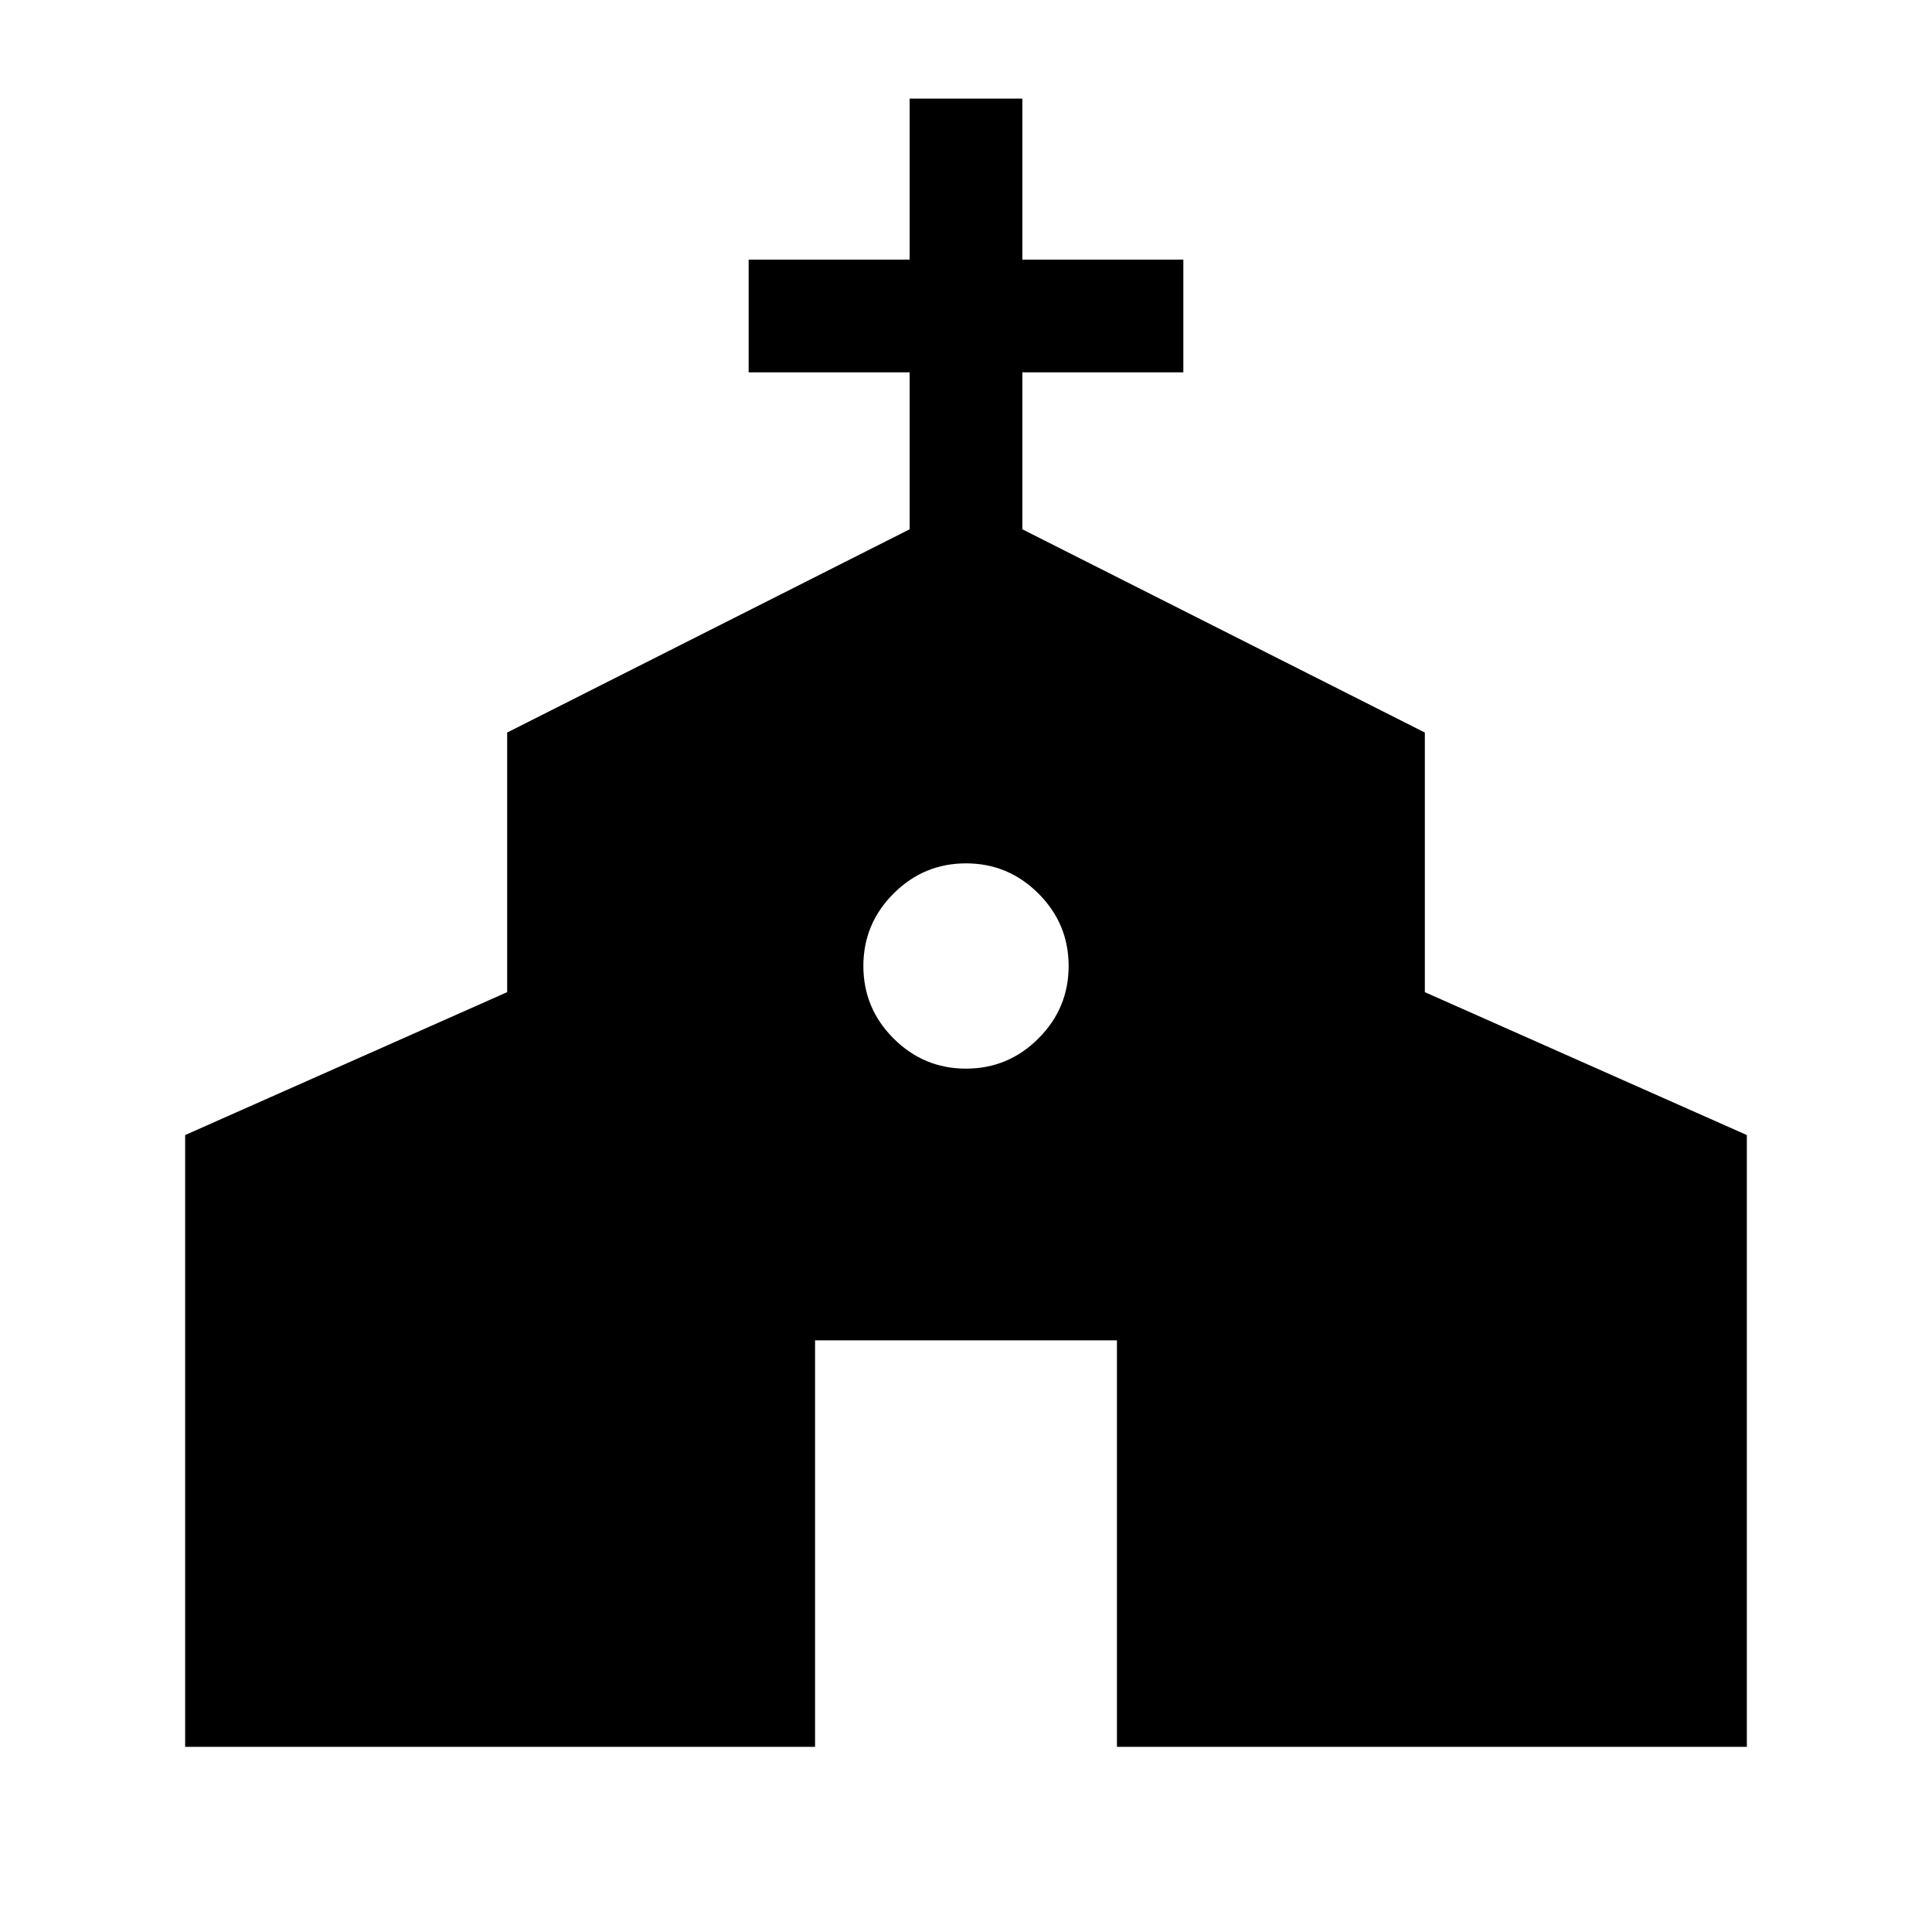 <svg xmlns="http://www.w3.org/2000/svg" height="24" width="24"><path d="M2.3 21.7v-7.6l4-1.775V9.1l5-2.525v-1.95h-2v-1.4h2v-2h1.4v2h2v1.4h-2v1.95l5 2.525v3.225l4 1.775v7.6h-7.825v-5.05h-3.75v5.05Zm9.7-8.425q.525 0 .9-.375t.375-.9q0-.525-.375-.9t-.9-.375q-.525 0-.9.375t-.375.9q0 .525.375.9t.9.375Z"/></svg>